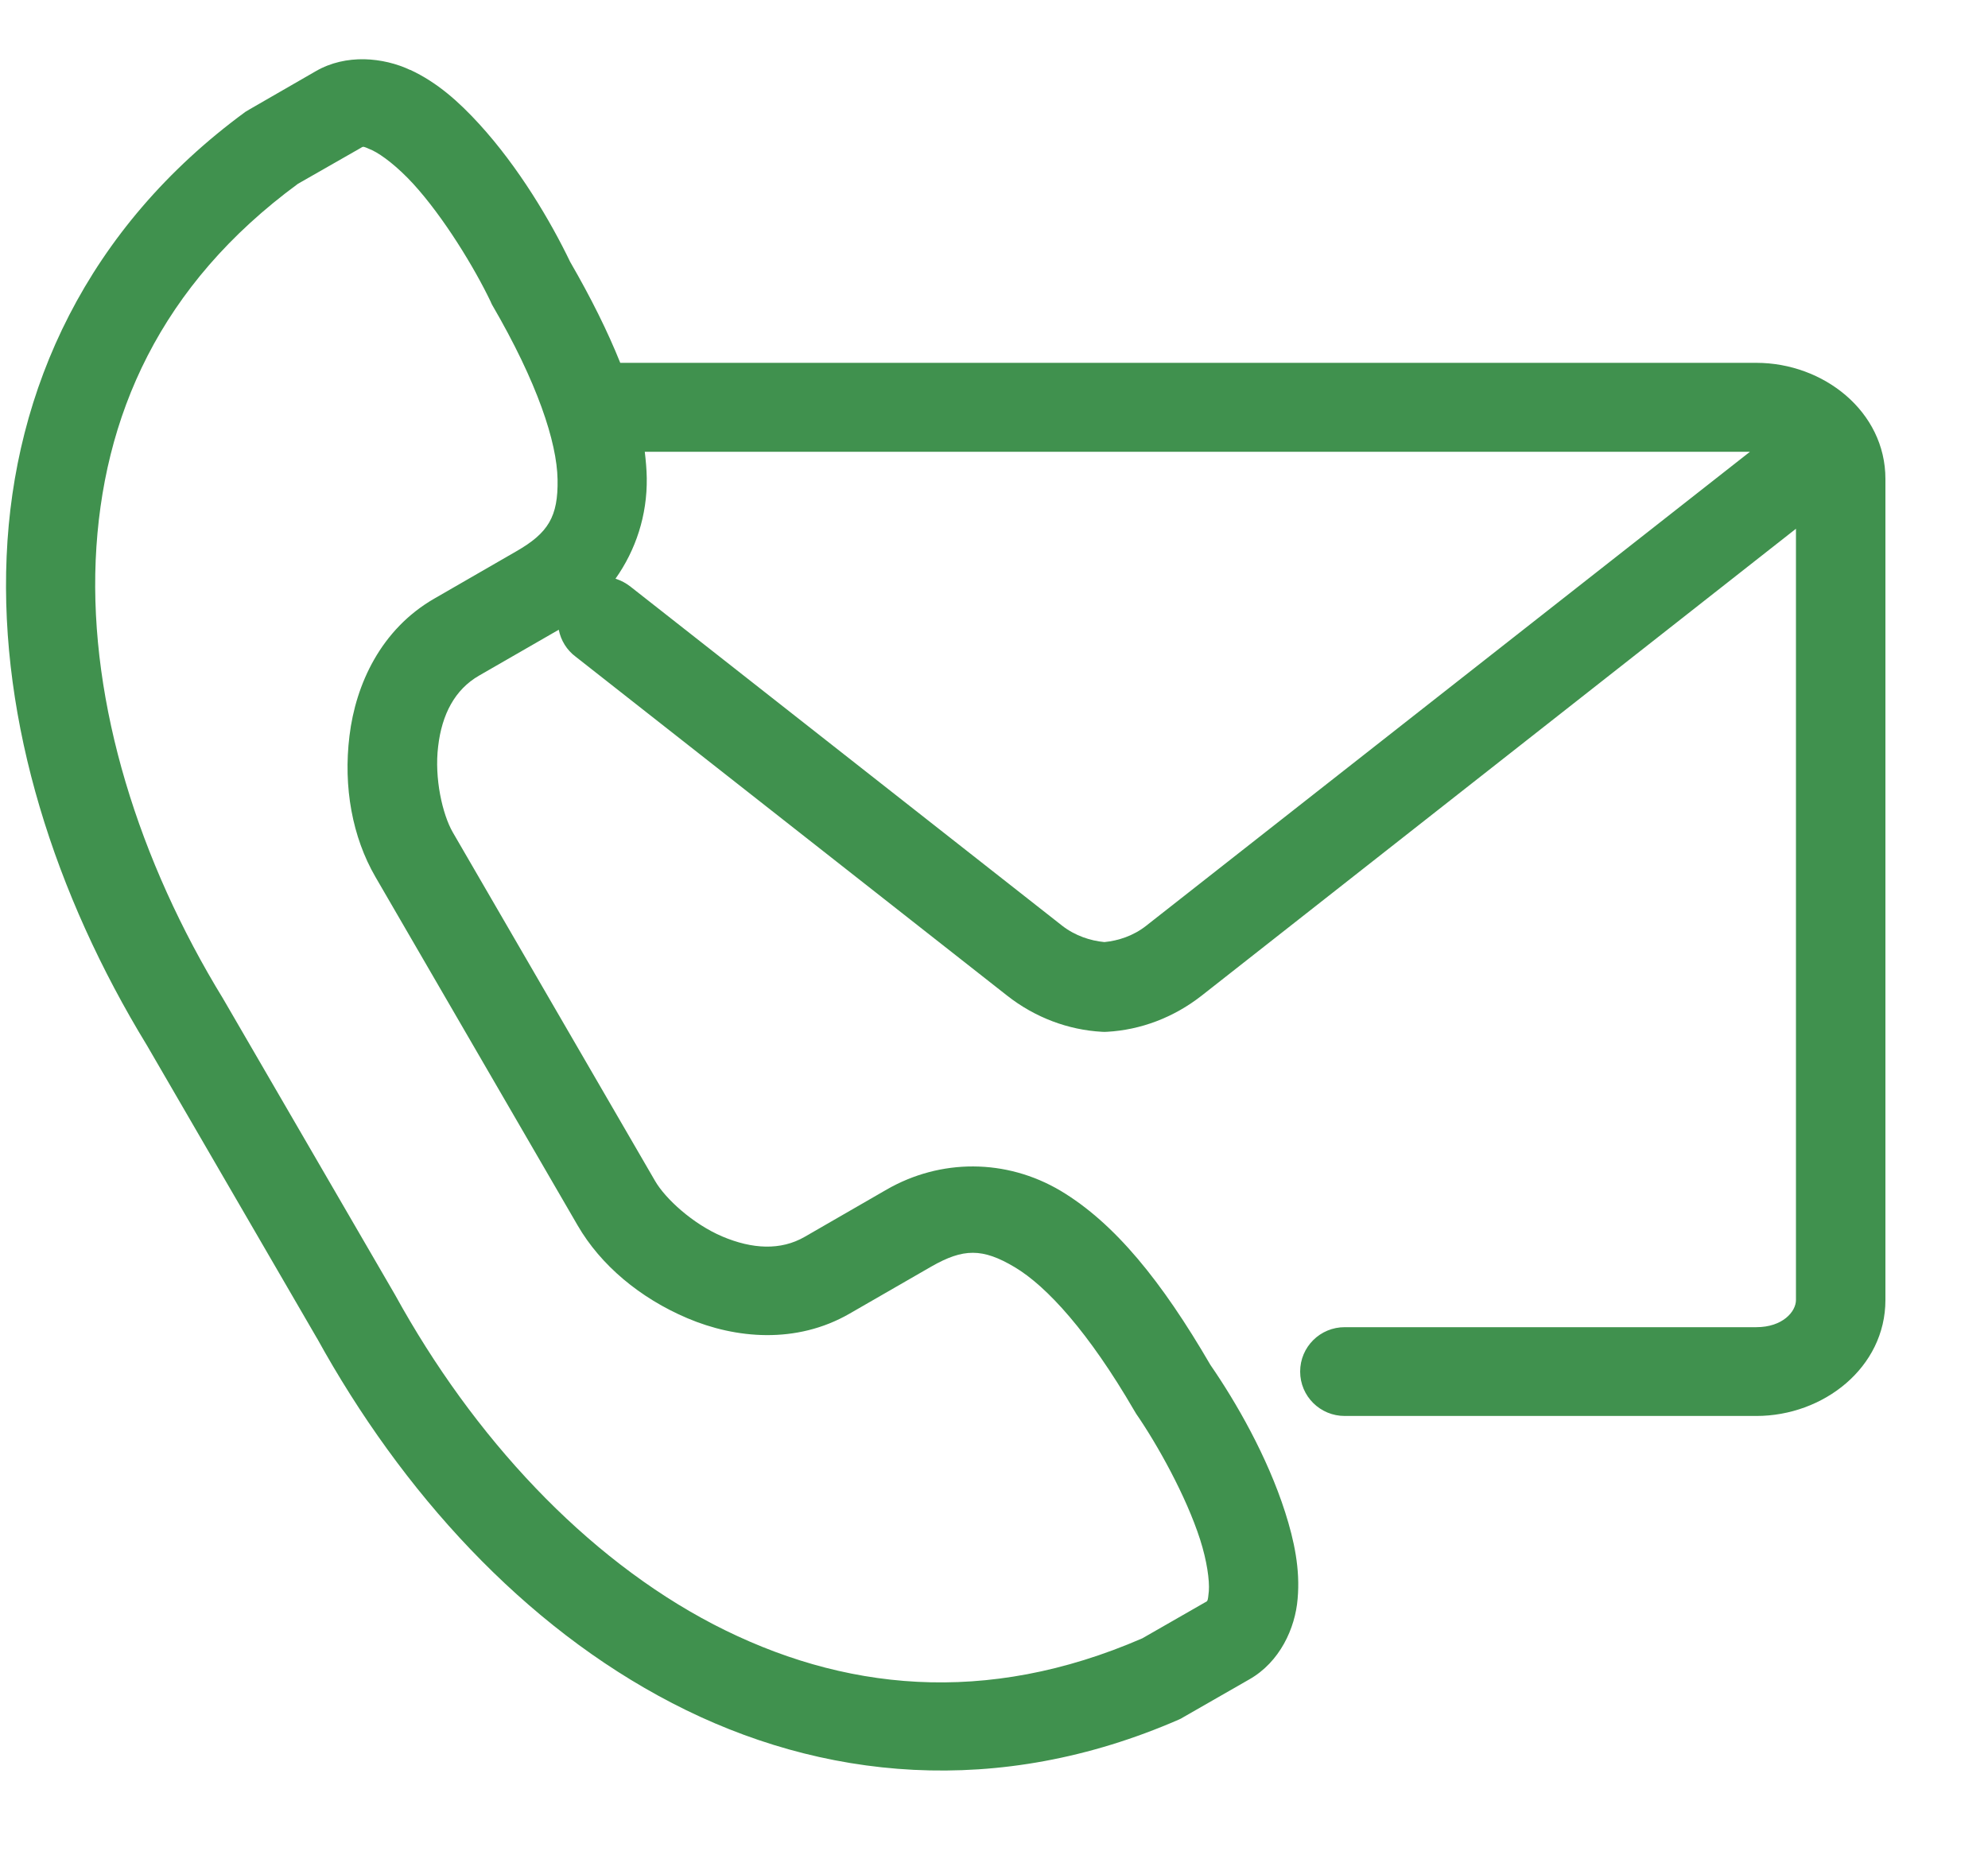 <svg width="15" height="14" viewBox="0 0 15 14" fill="none" xmlns="http://www.w3.org/2000/svg">
<path d="M4.865 3.409H13.204L8.648 6.986C8.552 7.062 8.437 7.099 8.333 7.109C8.228 7.099 8.113 7.062 8.015 6.986L4.76 4.429C4.725 4.401 4.686 4.38 4.644 4.367C4.797 4.151 4.884 3.889 4.88 3.607C4.879 3.543 4.873 3.476 4.865 3.409ZM2.744 1.108C2.754 1.11 2.772 1.117 2.809 1.134C2.883 1.169 3.001 1.26 3.117 1.386C3.349 1.64 3.581 2.023 3.702 2.276C3.705 2.284 3.709 2.292 3.713 2.3C4.055 2.887 4.202 3.336 4.207 3.618C4.212 3.9 4.136 4.022 3.896 4.16L3.277 4.517C2.874 4.749 2.684 5.164 2.637 5.552C2.589 5.94 2.659 6.317 2.832 6.616L4.359 9.248C4.532 9.546 4.827 9.795 5.188 9.948C5.549 10.101 6.007 10.145 6.41 9.913L7.028 9.557C7.268 9.42 7.413 9.417 7.656 9.562C7.9 9.707 8.217 10.057 8.558 10.644C8.563 10.653 8.567 10.66 8.573 10.669C8.732 10.899 8.95 11.29 9.055 11.617C9.107 11.779 9.127 11.926 9.121 12.007C9.113 12.089 9.112 12.081 9.09 12.093L8.619 12.363C7.437 12.876 6.353 12.76 5.384 12.258C4.414 11.753 3.57 10.842 2.982 9.773C2.98 9.77 2.979 9.768 2.978 9.766L1.689 7.546C1.687 7.544 1.686 7.542 1.685 7.539C1.047 6.498 0.676 5.315 0.722 4.227C0.769 3.14 1.21 2.149 2.248 1.387L2.719 1.118C2.73 1.112 2.734 1.107 2.744 1.108ZM2.749 0.447C2.624 0.445 2.497 0.471 2.383 0.537L1.885 0.824C1.874 0.83 1.863 0.837 1.853 0.843C0.655 1.72 0.103 2.941 0.05 4.199C-0.004 5.456 0.416 6.754 1.109 7.889L2.393 10.101L2.39 10.095C3.031 11.259 3.949 12.27 5.072 12.852C6.195 13.435 7.532 13.57 8.895 12.976C8.906 12.971 8.917 12.966 8.927 12.959L9.426 12.673C9.657 12.542 9.773 12.287 9.791 12.064C9.811 11.841 9.765 11.625 9.697 11.412C9.562 10.99 9.327 10.581 9.133 10.3C8.766 9.669 8.412 9.231 8.003 8.986C7.59 8.741 7.095 8.744 6.691 8.976L6.072 9.333C5.89 9.438 5.676 9.426 5.451 9.331C5.227 9.236 5.02 9.045 4.943 8.912L3.416 6.28C3.339 6.146 3.276 5.873 3.306 5.632C3.334 5.391 3.432 5.203 3.615 5.098L4.216 4.752C4.232 4.833 4.277 4.906 4.343 4.955L7.599 7.513C7.81 7.679 8.061 7.772 8.314 7.786C8.327 7.787 8.34 7.787 8.353 7.786C8.606 7.772 8.855 7.679 9.067 7.513L13.551 3.99V9.81C13.551 9.898 13.45 10.015 13.252 10.015H10.148C9.961 10.014 9.81 10.164 9.81 10.35C9.81 10.536 9.961 10.686 10.148 10.685H13.252C13.759 10.685 14.226 10.319 14.226 9.81V3.614C14.226 3.105 13.759 2.738 13.252 2.738H4.68C4.585 2.501 4.46 2.249 4.302 1.976C4.154 1.668 3.914 1.262 3.615 0.935C3.463 0.769 3.3 0.622 3.095 0.527V0.528C2.994 0.48 2.873 0.45 2.749 0.447Z" fill="#40914E"/>
</svg>
